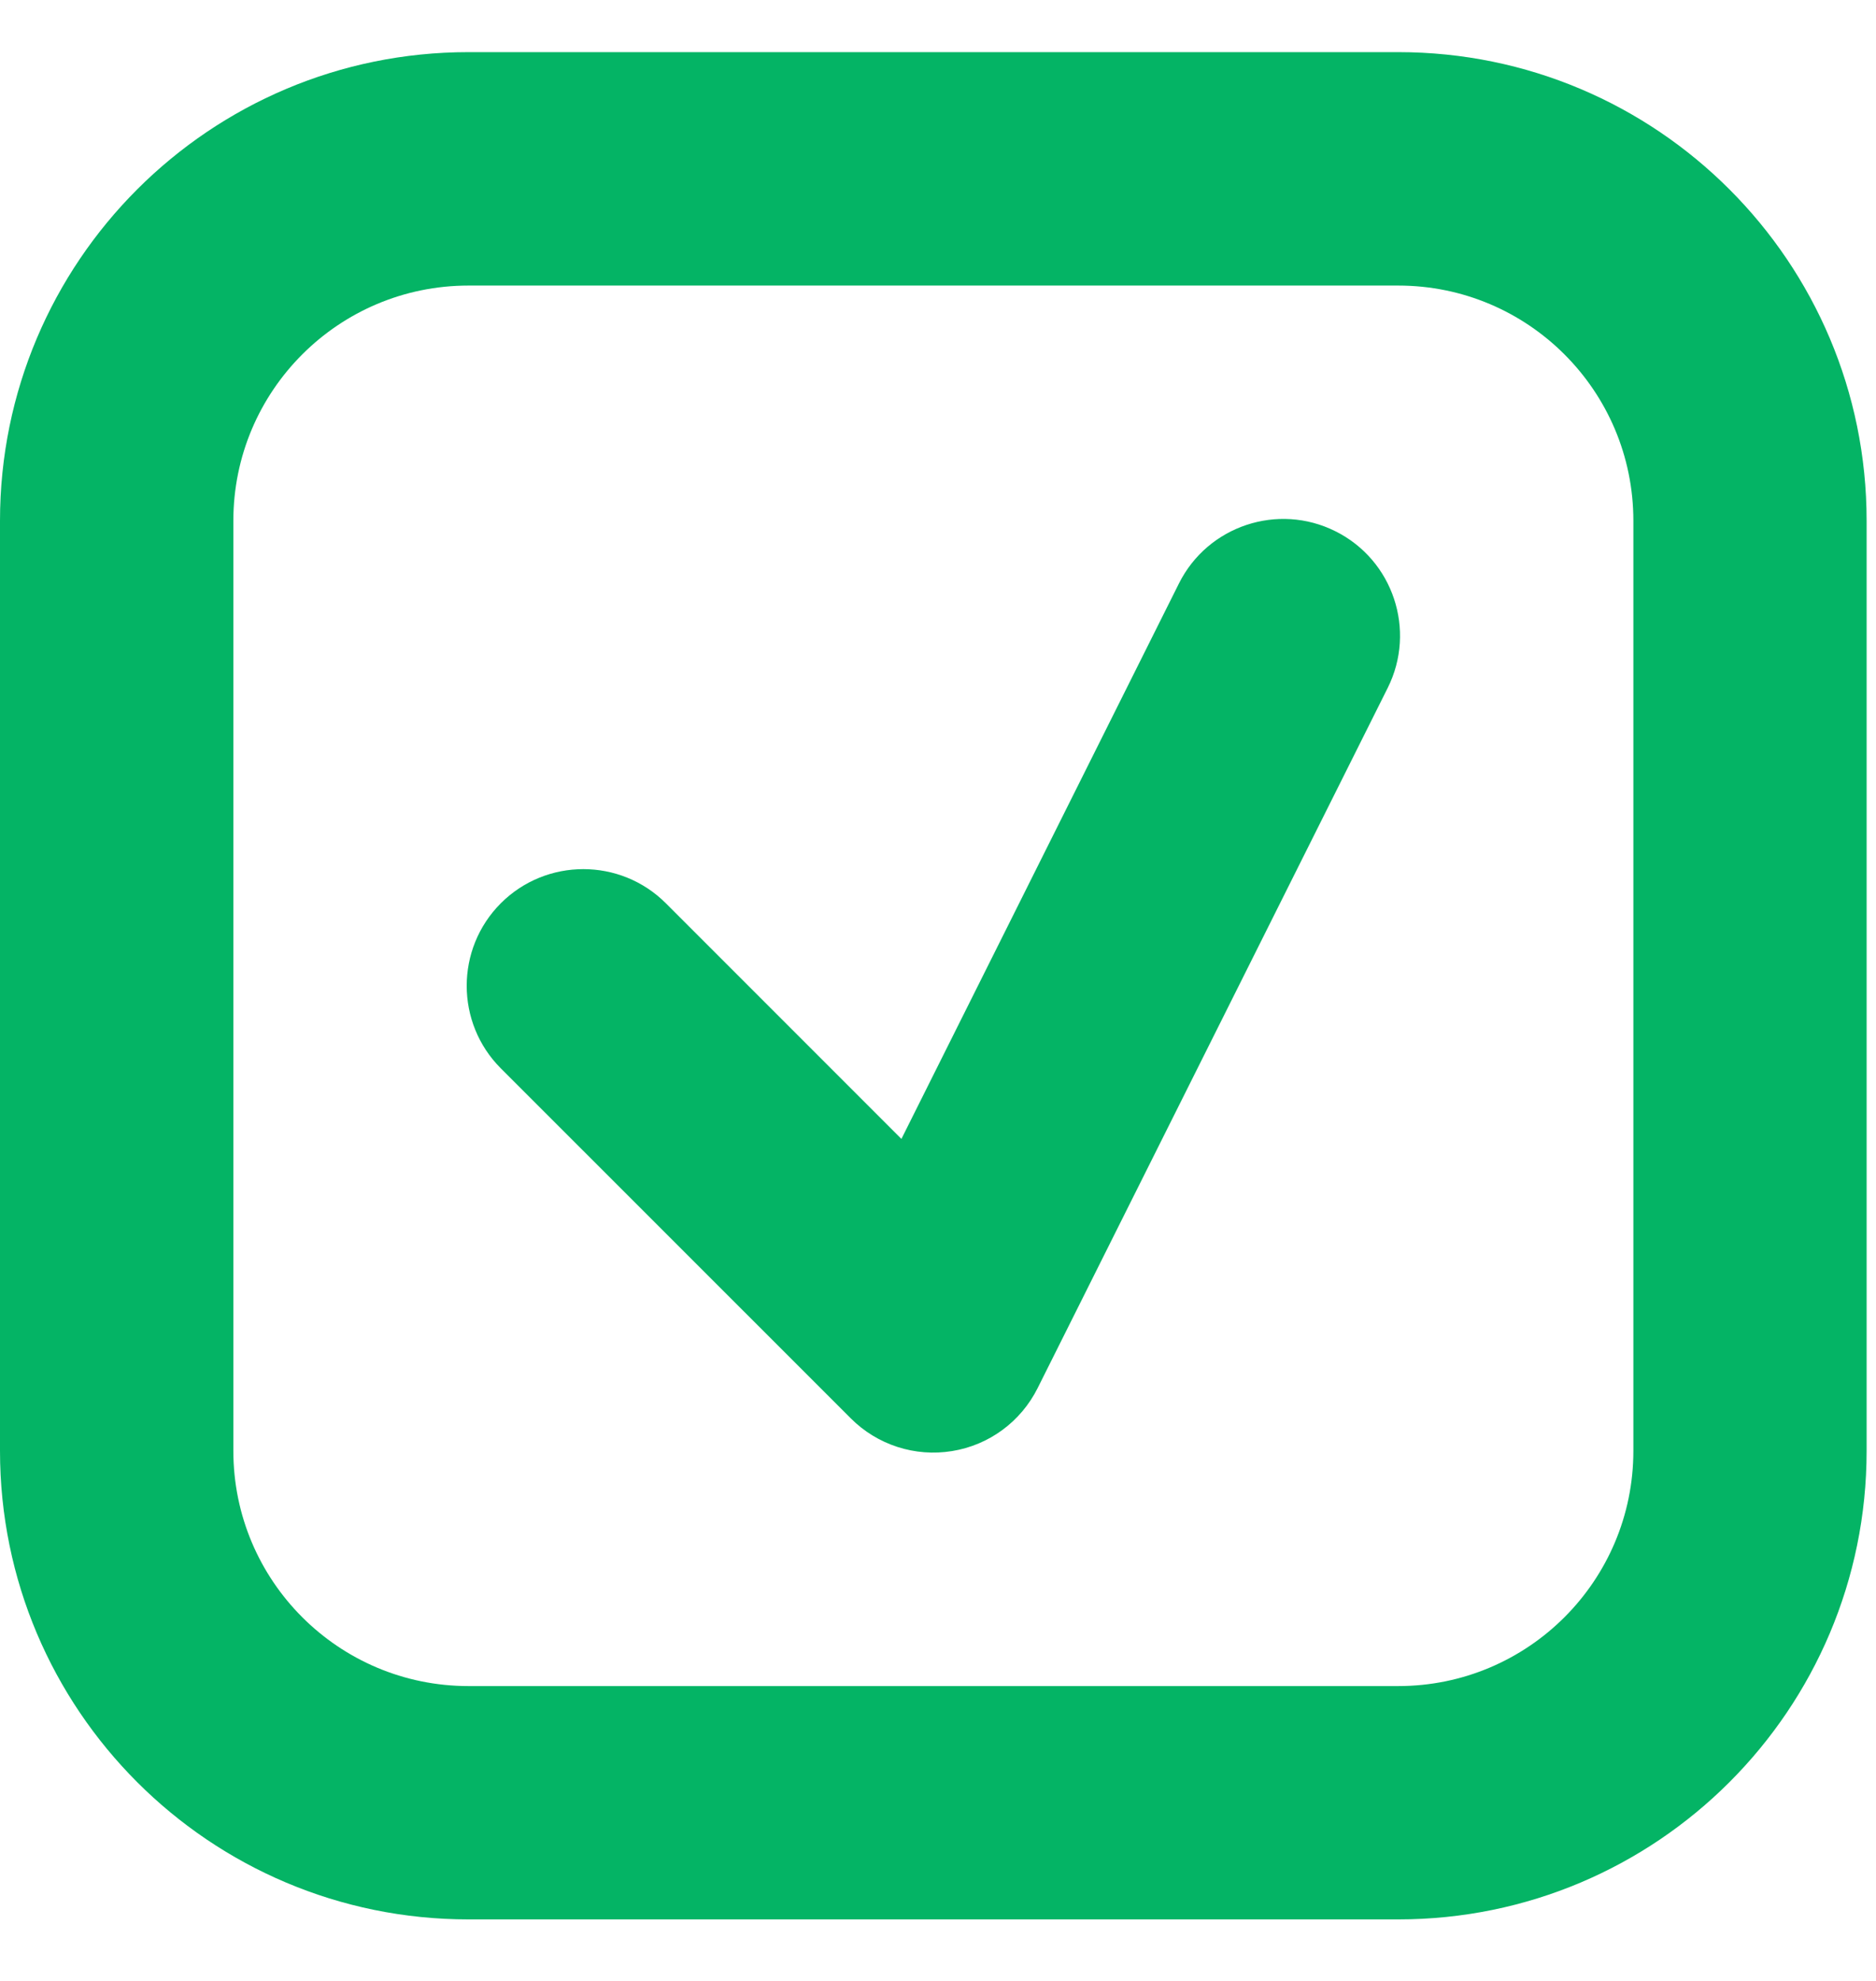 <svg width="18" height="19" viewBox="0 0 18 19" fill="none" xmlns="http://www.w3.org/2000/svg">
<g clip-path="url(#clip0_178_1102)">
<path fill-rule="evenodd" clip-rule="evenodd" d="M17.91 4.995C17.91 2.512 15.898 0.5 13.416 0.5C10.779 0.5 7.132 0.5 4.495 0.5C2.012 0.5 0 2.512 0 4.995V13.916C0 16.398 2.012 18.41 4.495 18.41H13.416C15.898 18.41 17.91 16.398 17.91 13.916V4.995ZM15.672 4.995V13.916C15.672 15.162 14.662 16.172 13.416 16.172H4.495C3.249 16.172 2.239 15.162 2.239 13.916V4.995C2.239 3.749 3.249 2.739 4.495 2.739H13.416C14.662 2.739 15.672 3.749 15.672 4.995ZM4.805 10.247L8.164 13.605C8.418 13.859 8.779 13.976 9.135 13.918C9.49 13.861 9.795 13.636 9.956 13.314L13.315 6.598C13.591 6.045 13.367 5.372 12.814 5.096C12.261 4.819 11.588 5.044 11.312 5.596L8.649 10.924L6.389 8.664C5.952 8.227 5.242 8.227 4.805 8.664C4.369 9.101 4.369 9.81 4.805 10.247Z" fill="#04B465"/>
</g>
<defs>
<clipPath id="clip0_178_1102">
<rect width="18" height="18" fill="white" transform="translate(0 0.5)"/>
</clipPath>
</defs>
</svg>
